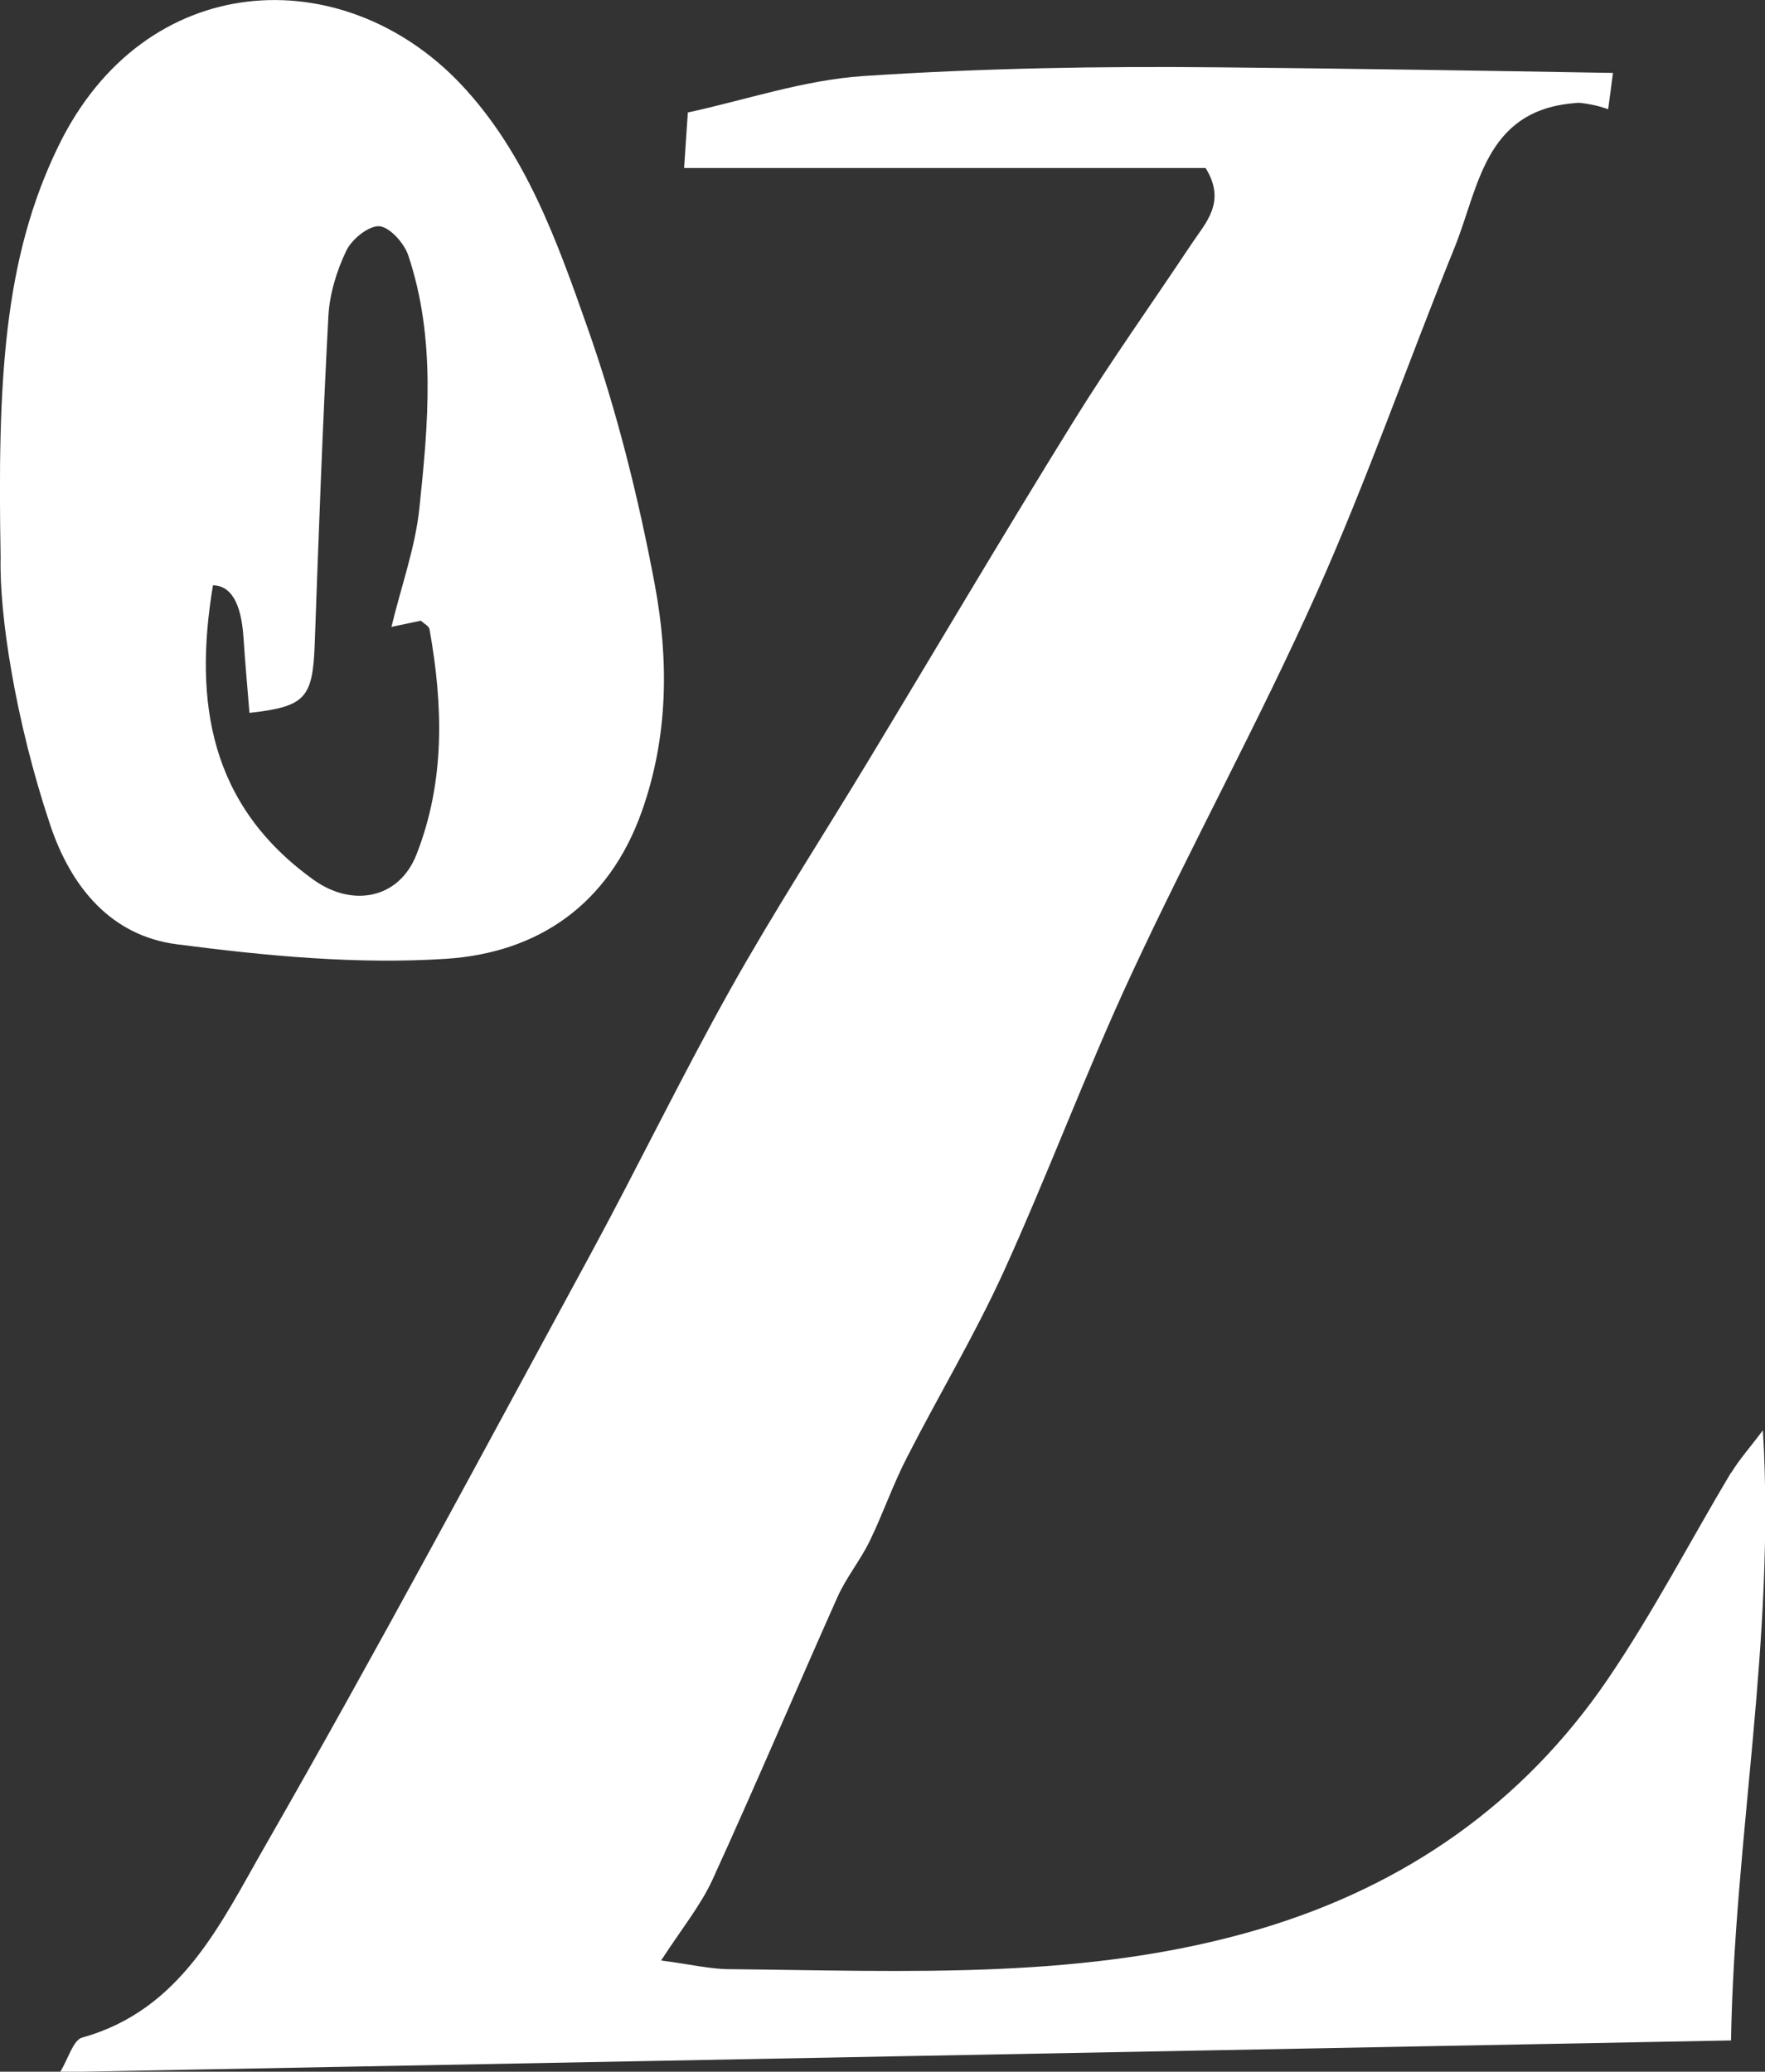 <?xml version="1.0" encoding="UTF-8"?>
<svg id="_레이어_2" data-name="레이어 2" xmlns="http://www.w3.org/2000/svg" viewBox="0 0 85.19 100">
  <rect x="0" y="0" width="85.19" height="100" fill="#333333" stroke="none"/>
  <defs>
    <style>
      .cls-1 {
        fill: #fff;
        stroke-width: 0px;
      }
    </style>
  </defs>
  <g id="_레이어_1-2" data-name="레이어 1">
    <g>
      <path class="cls-1" d="M83.55,71.08c-1.98,3.32-3.77,6.77-5.94,9.96-4.09,6.01-9.78,9.97-16.73,12.05-8.4,2.51-17.05,2.04-25.66,1.96-.93,0-1.86-.23-3.31-.42,1.02-1.57,1.91-2.66,2.48-3.9,2.07-4.53,4.01-9.11,6.04-13.66.42-.93,1.09-1.75,1.54-2.67.65-1.33,1.13-2.75,1.81-4.06,1.53-3,3.27-5.9,4.66-8.95,2.16-4.75,3.98-9.66,6.18-14.39,2.87-6.18,6.15-12.17,8.93-18.38,2.44-5.46,4.41-11.13,6.66-16.68,1.16-2.87,1.44-6.53,5.65-6.95.11-.01.23-.02.34-.03.53.05.99.16,1.42.31.08-.58.16-1.17.23-1.75-6.34-.11-12.68-.21-19.01-.27-5.72-.06-11.46.04-17.16.42-2.88.19-5.71,1.16-8.48,1.76-.08,1.14-.12,1.79-.18,2.68h25.17c1.02,1.65,0,2.64-.69,3.68-1.9,2.86-3.9,5.66-5.7,8.57-3.36,5.42-6.6,10.92-9.9,16.38-2.21,3.66-4.54,7.25-6.63,10.98-2.37,4.23-4.48,8.6-6.79,12.86-5.18,9.54-10.3,19.13-15.7,28.55-2.13,3.71-4.03,7.89-8.81,9.22-.44.12-.67,1.02-1.07,1.67,27.1-.51,53.71-1.02,80.65-1.53.17-9.82,2.14-19.33,1.54-29.45-.65.86-1.15,1.42-1.53,2.05Z"/>
      <path class="cls-1" d="M.03,26.92C-.12,18.41.16,12.51,2.82,7.05,6.99-1.53,16.54-1.97,22.25,4.07c3.12,3.31,4.63,7.55,6.09,11.7,1.43,4.04,2.48,8.26,3.27,12.48.67,3.61.65,7.3-.63,10.91-1.6,4.52-5.03,6.83-9.44,7.12-4.31.28-8.7-.14-13-.7-3.18-.41-5.11-2.75-6.12-5.77C.74,34.79-.04,29.64.03,26.92ZM18.89,30.27c.48-1.99,1.15-3.83,1.35-5.72.43-4.09.81-8.22-.54-12.24-.2-.58-.89-1.35-1.39-1.39-.52-.03-1.32.62-1.59,1.17-.47.98-.81,2.09-.87,3.17-.28,5.28-.47,10.56-.66,15.85-.1,2.59-.45,3-3.15,3.3-.1-1.23-.21-2.45-.29-3.67q-.17-2.46-1.47-2.49c-.94,5.62-.16,10.62,4.86,14.22,1.87,1.34,4.12.92,4.96-1.22,1.39-3.53,1.29-7.21.63-10.88-.03-.15-.25-.26-.42-.41-.56.12-1.13.24-1.42.3Z"/>
    </g>
  </g>
</svg>